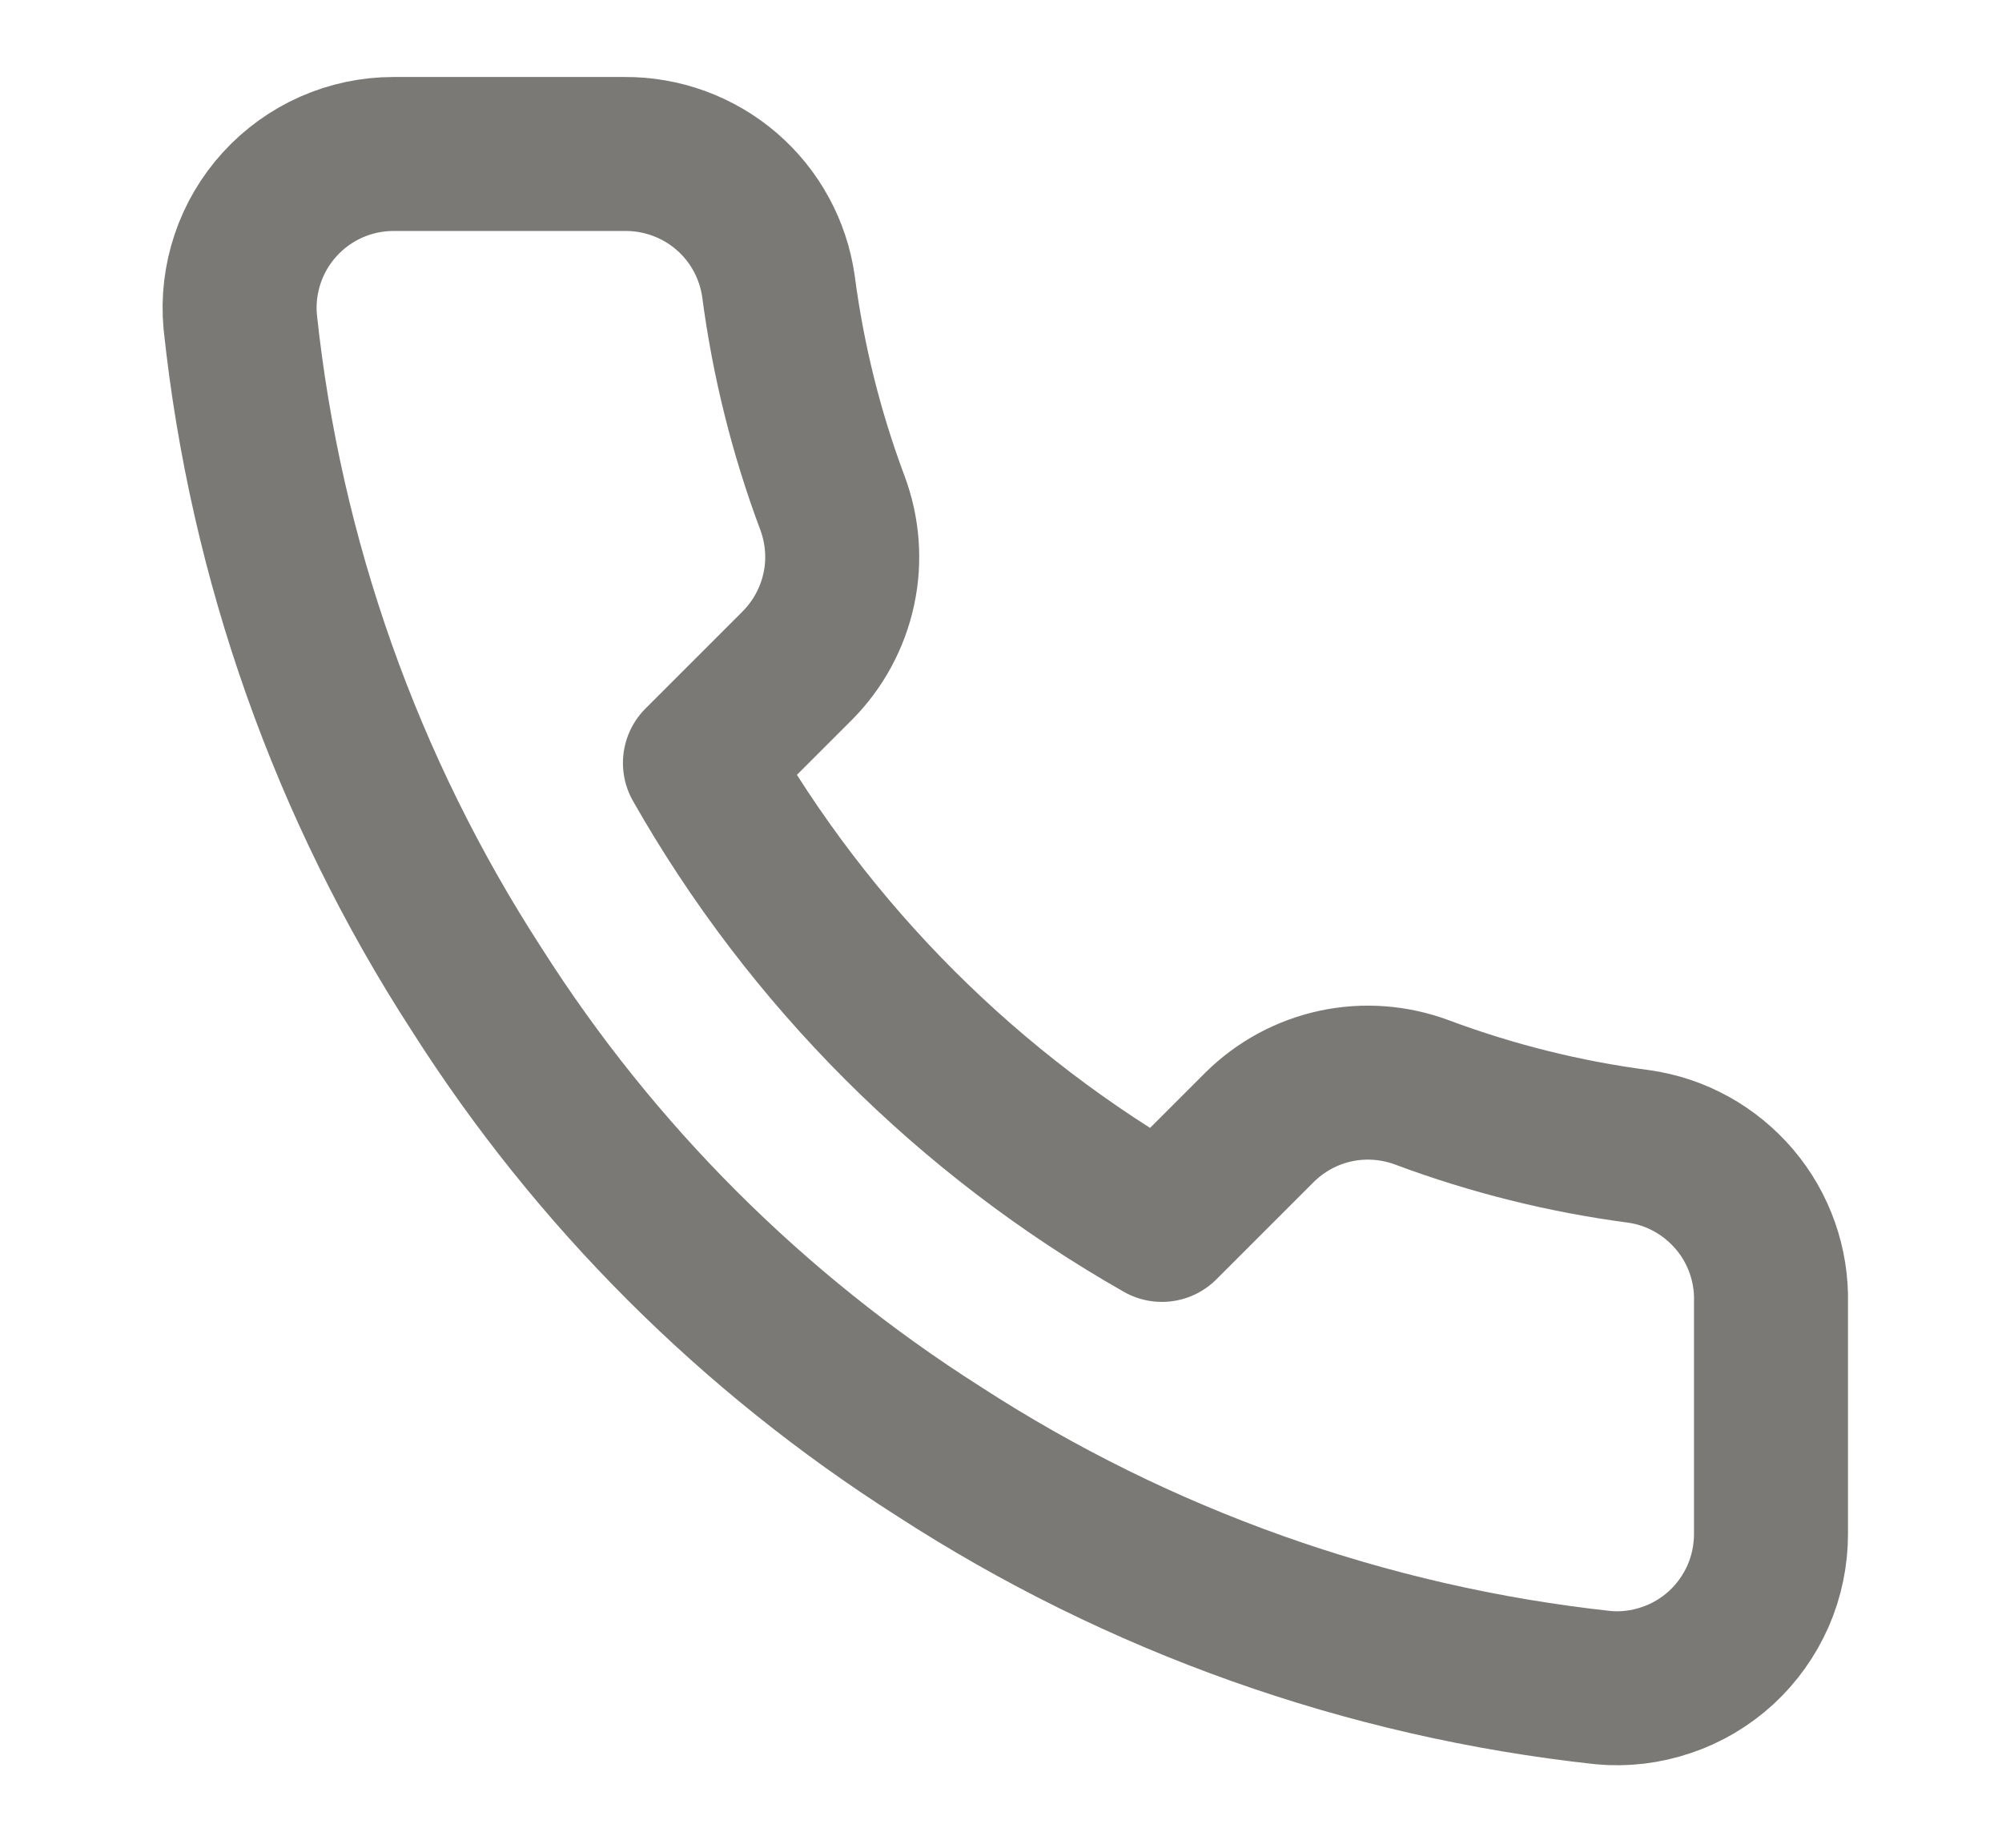 <svg width="13" height="12" viewBox="0 0 13 12" fill="none" xmlns="http://www.w3.org/2000/svg">
<path d="M11.5 8.46V9.96C11.5 10.099 11.472 10.237 11.416 10.365C11.36 10.492 11.278 10.607 11.176 10.701C11.073 10.795 10.952 10.867 10.82 10.911C10.688 10.956 10.548 10.973 10.41 10.96C8.871 10.793 7.393 10.267 6.095 9.425C4.887 8.657 3.862 7.633 3.095 6.425C2.25 5.121 1.724 3.636 1.56 2.09C1.547 1.952 1.564 1.812 1.608 1.681C1.652 1.549 1.724 1.428 1.817 1.326C1.911 1.223 2.025 1.141 2.152 1.085C2.279 1.029 2.416 1 2.555 1H4.055C4.297 0.998 4.533 1.084 4.717 1.242C4.901 1.4 5.021 1.62 5.055 1.86C5.118 2.34 5.235 2.811 5.405 3.265C5.472 3.444 5.487 3.639 5.447 3.825C5.407 4.012 5.314 4.184 5.18 4.32L4.545 4.955C5.256 6.207 6.293 7.243 7.545 7.955L8.18 7.32C8.316 7.186 8.487 7.093 8.674 7.053C8.861 7.013 9.056 7.028 9.235 7.095C9.688 7.264 10.16 7.382 10.64 7.445C10.883 7.479 11.104 7.602 11.263 7.789C11.422 7.976 11.506 8.215 11.5 8.46Z" stroke="#7B7975" stroke-linecap="round" stroke-linejoin="round"/>
</svg>
